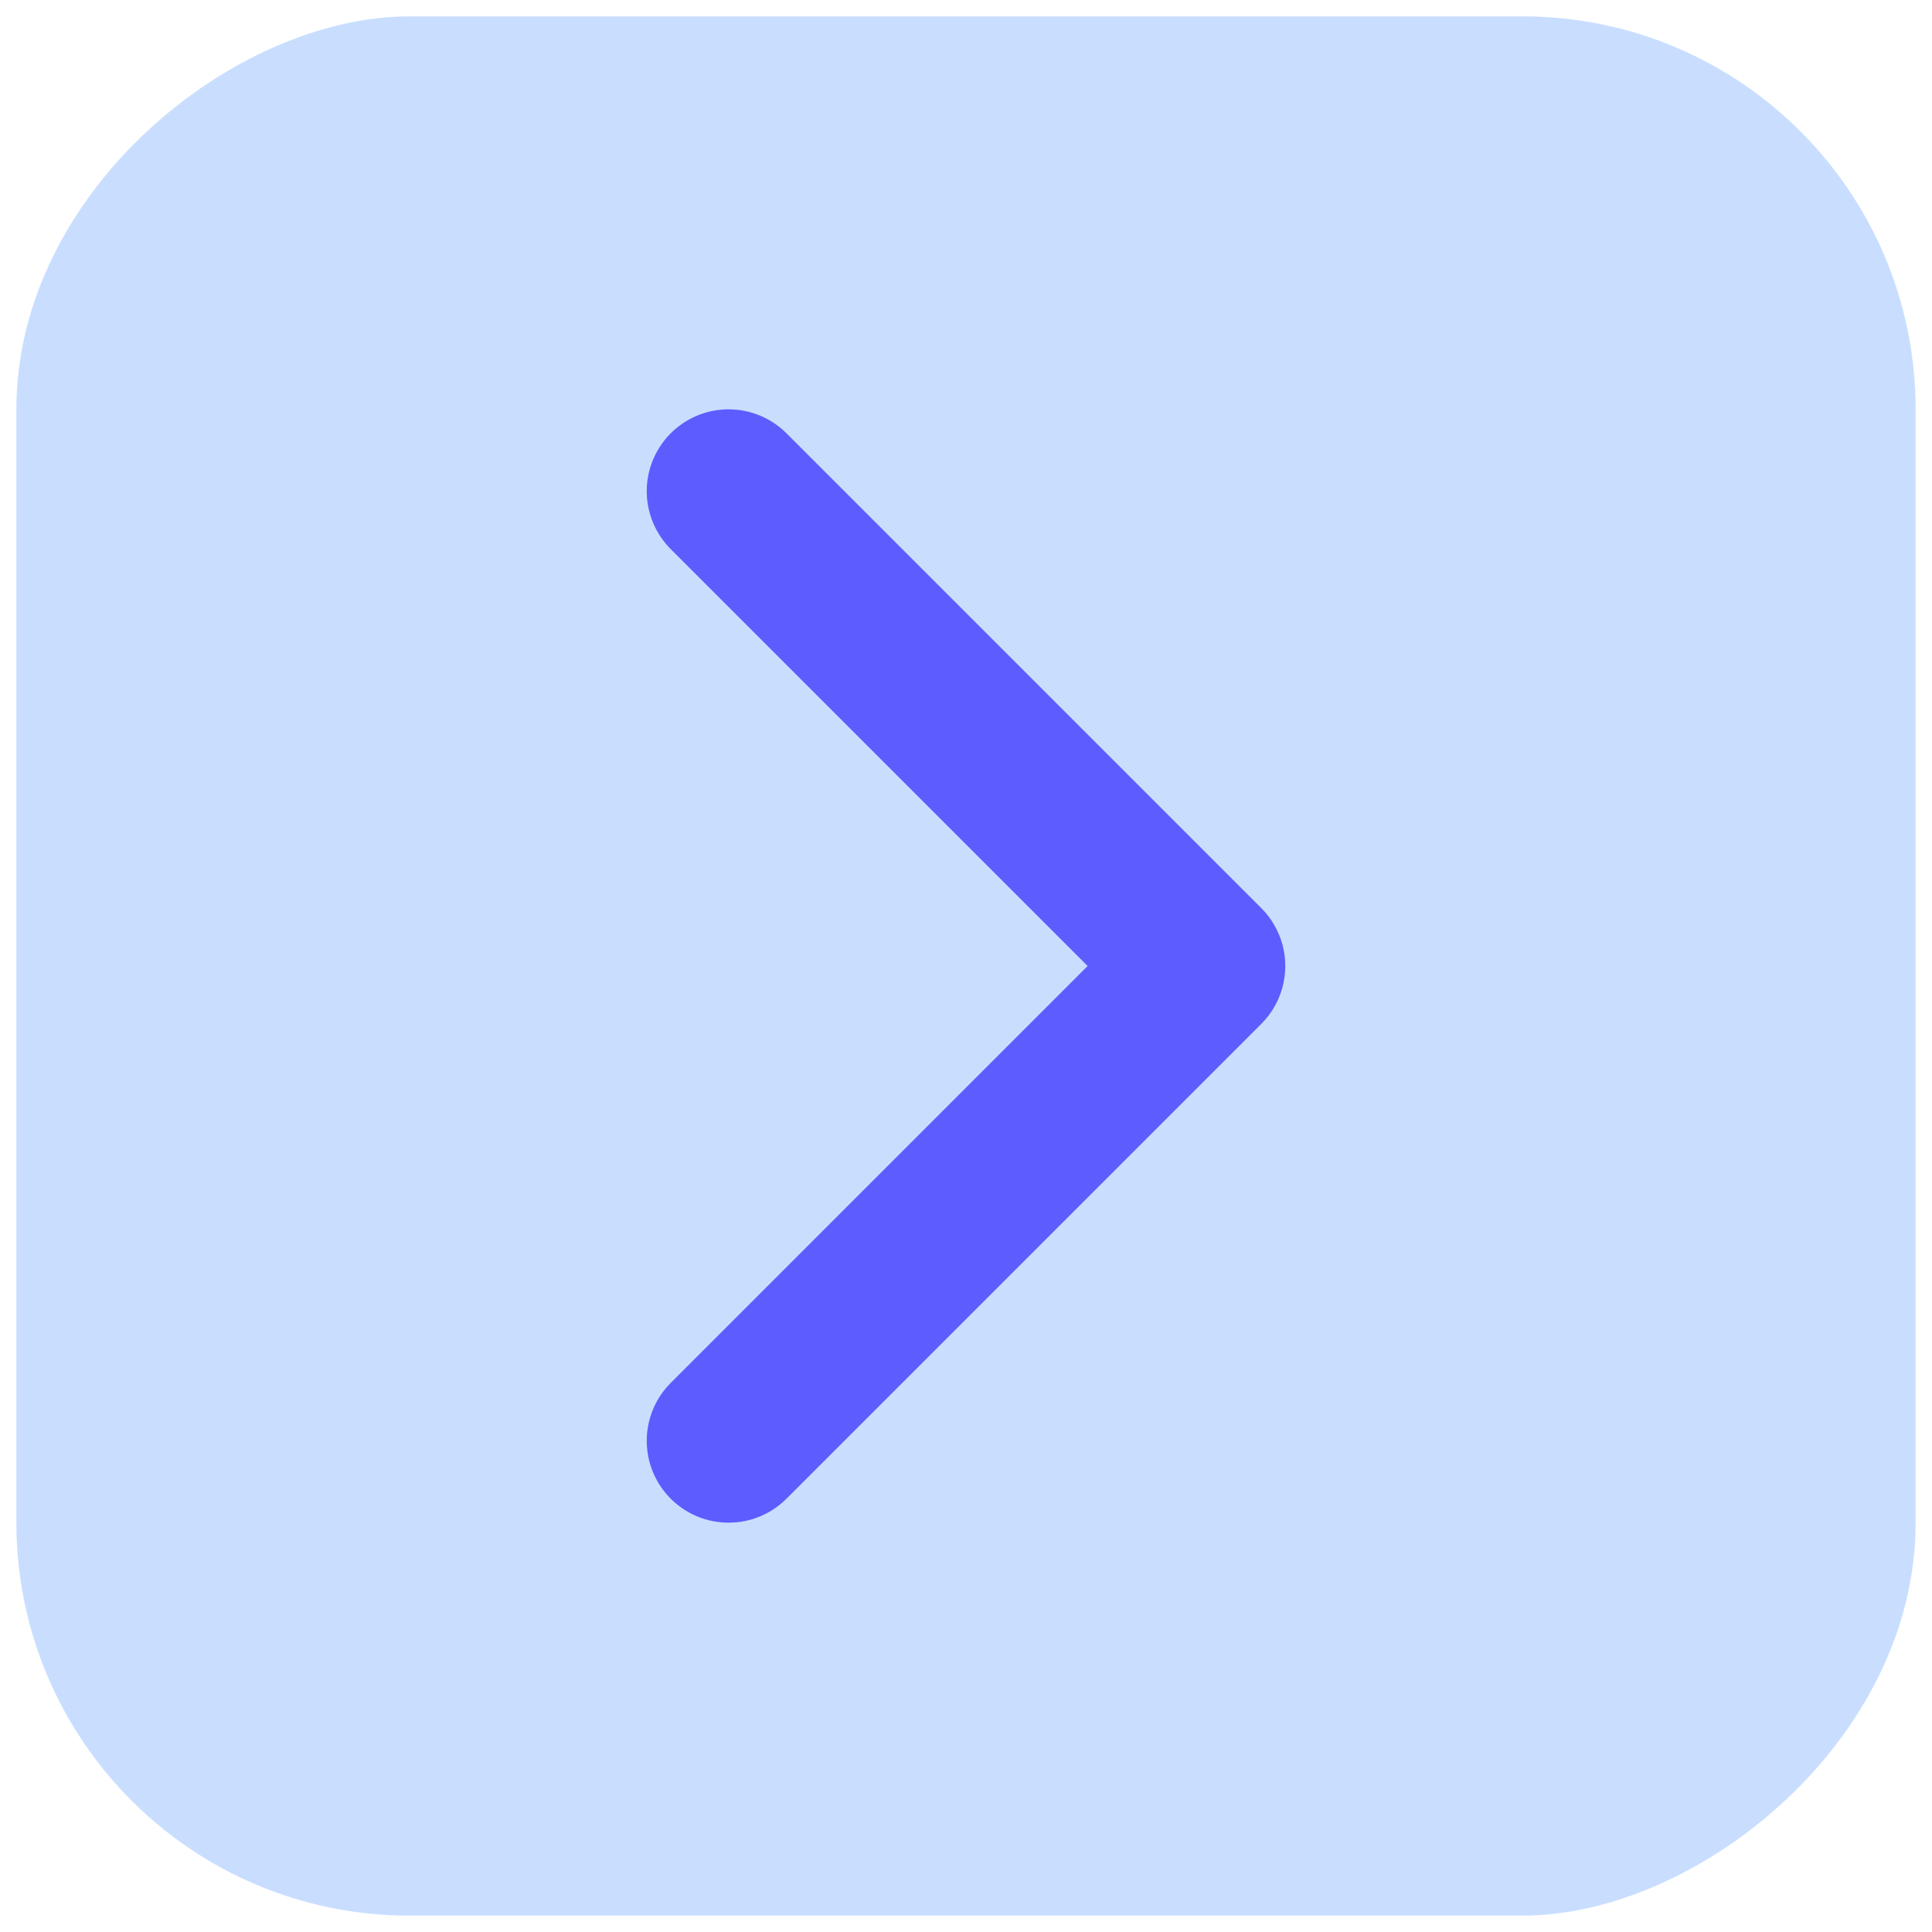 <svg width="59" height="59" viewBox="0 0 59 59" fill="none" xmlns="http://www.w3.org/2000/svg">
<g id="chevron-down">
<rect x="0.5" y="58.5" width="58" height="58" rx="12" transform="rotate(-90 0.5 58.5)" fill="#C9DEFF"/>
<path id="Vector" d="M22.25 44L36.75 29.5L22.25 15" stroke="#5D5DFF" stroke-width="5" stroke-linecap="round" stroke-linejoin="round"/>
</g>
</svg>
